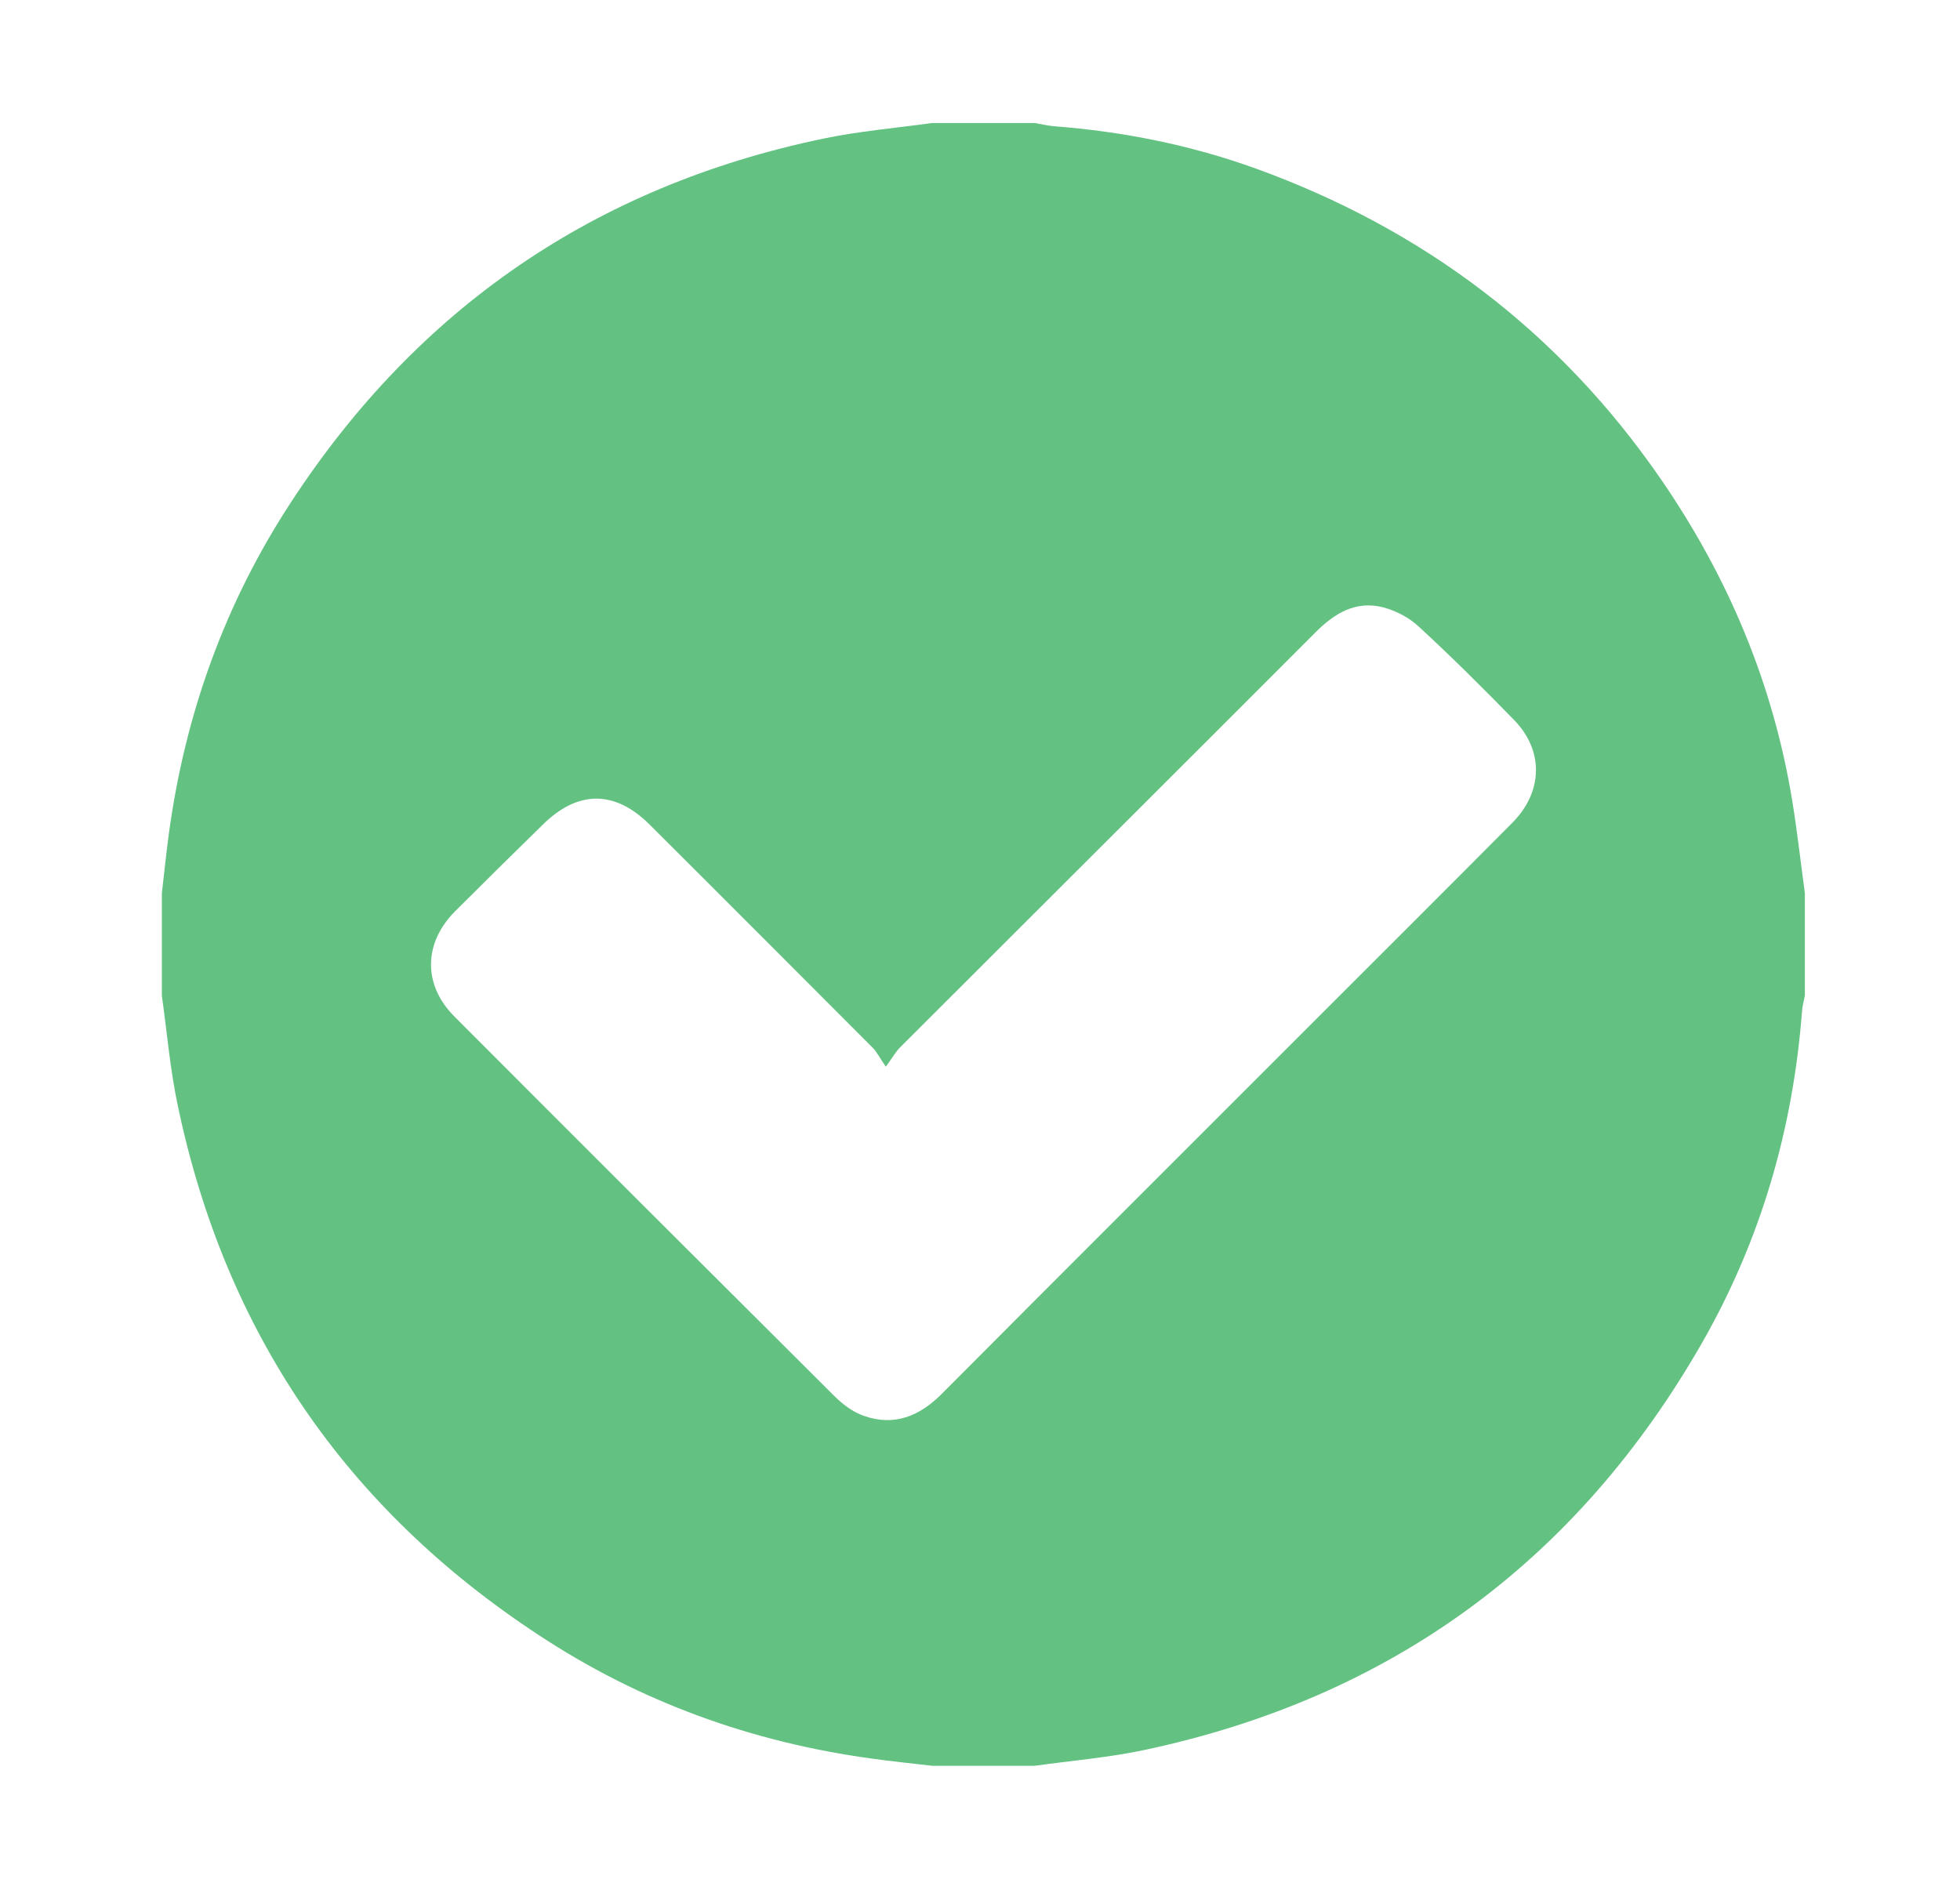 <?xml version="1.0" encoding="utf-8"?>
<!-- Generator: Adobe Illustrator 16.0.0, SVG Export Plug-In . SVG Version: 6.00 Build 0)  -->
<!DOCTYPE svg PUBLIC "-//W3C//DTD SVG 1.1//EN" "http://www.w3.org/Graphics/SVG/1.1/DTD/svg11.dtd">
<svg version="1.1" xmlns="http://www.w3.org/2000/svg" xmlns:xlink="http://www.w3.org/1999/xlink" x="0px" y="0px"
	 width="16.601px" height="15.917px" viewBox="0 0 16.601 15.917" enable-background="new 0 0 16.601 15.917" xml:space="preserve">
<g id="refer" display="none">
</g>
<g id="app">
	<path fill-rule="evenodd" clip-rule="evenodd" fill="#63C282" d="M15.287,7.565c0,0.289,0,0.58,0,0.869
		c-0.008,0.045-0.021,0.088-0.024,0.131c-0.076,0.998-0.349,1.938-0.845,2.807c-1.061,1.855-2.639,3.01-4.729,3.453
		c-0.304,0.064-0.616,0.09-0.925,0.133c-0.289,0-0.579,0-0.869,0c-0.17-0.02-0.341-0.037-0.511-0.061
		c-1.018-0.139-1.963-0.48-2.822-1.047c-1.633-1.072-2.653-2.566-3.055-4.479C1.441,9.063,1.415,8.747,1.371,8.435
		c0-0.289,0-0.58,0-0.869c0.02-0.17,0.037-0.34,0.06-0.51C1.569,6.048,1.905,5.11,2.463,4.257c1.075-1.648,2.579-2.68,4.507-3.082
		c0.305-0.064,0.616-0.09,0.925-0.133c0.29,0,0.58,0,0.869,0c0.054,0.01,0.106,0.021,0.159,0.027c0.59,0.045,1.165,0.16,1.72,0.361
		c1.415,0.514,2.563,1.381,3.419,2.621c0.573,0.83,0.957,1.74,1.119,2.738C15.223,7.048,15.252,7.308,15.287,7.565z M7.503,9.036
		C7.45,8.96,7.428,8.913,7.394,8.878c-0.63-0.631-1.26-1.264-1.892-1.893c-0.294-0.293-0.607-0.293-0.904,0
		C4.349,7.229,4.1,7.474,3.854,7.72C3.585,7.991,3.582,8.345,3.85,8.612c1.071,1.074,2.145,2.146,3.22,3.217
		c0.069,0.068,0.155,0.133,0.245,0.164c0.259,0.092,0.473,0.004,0.662-0.186c1.058-1.063,2.119-2.121,3.179-3.182
		c0.551-0.551,1.104-1.102,1.652-1.654c0.262-0.262,0.269-0.613,0.017-0.871c-0.263-0.27-0.529-0.535-0.805-0.789
		c-0.082-0.078-0.194-0.137-0.304-0.166c-0.229-0.059-0.409,0.047-0.569,0.207C9.975,6.526,8.8,7.696,7.628,8.868
		C7.589,8.905,7.563,8.954,7.503,9.036z"/>
</g>
<g id="prop2" display="none">
</g>
</svg>
